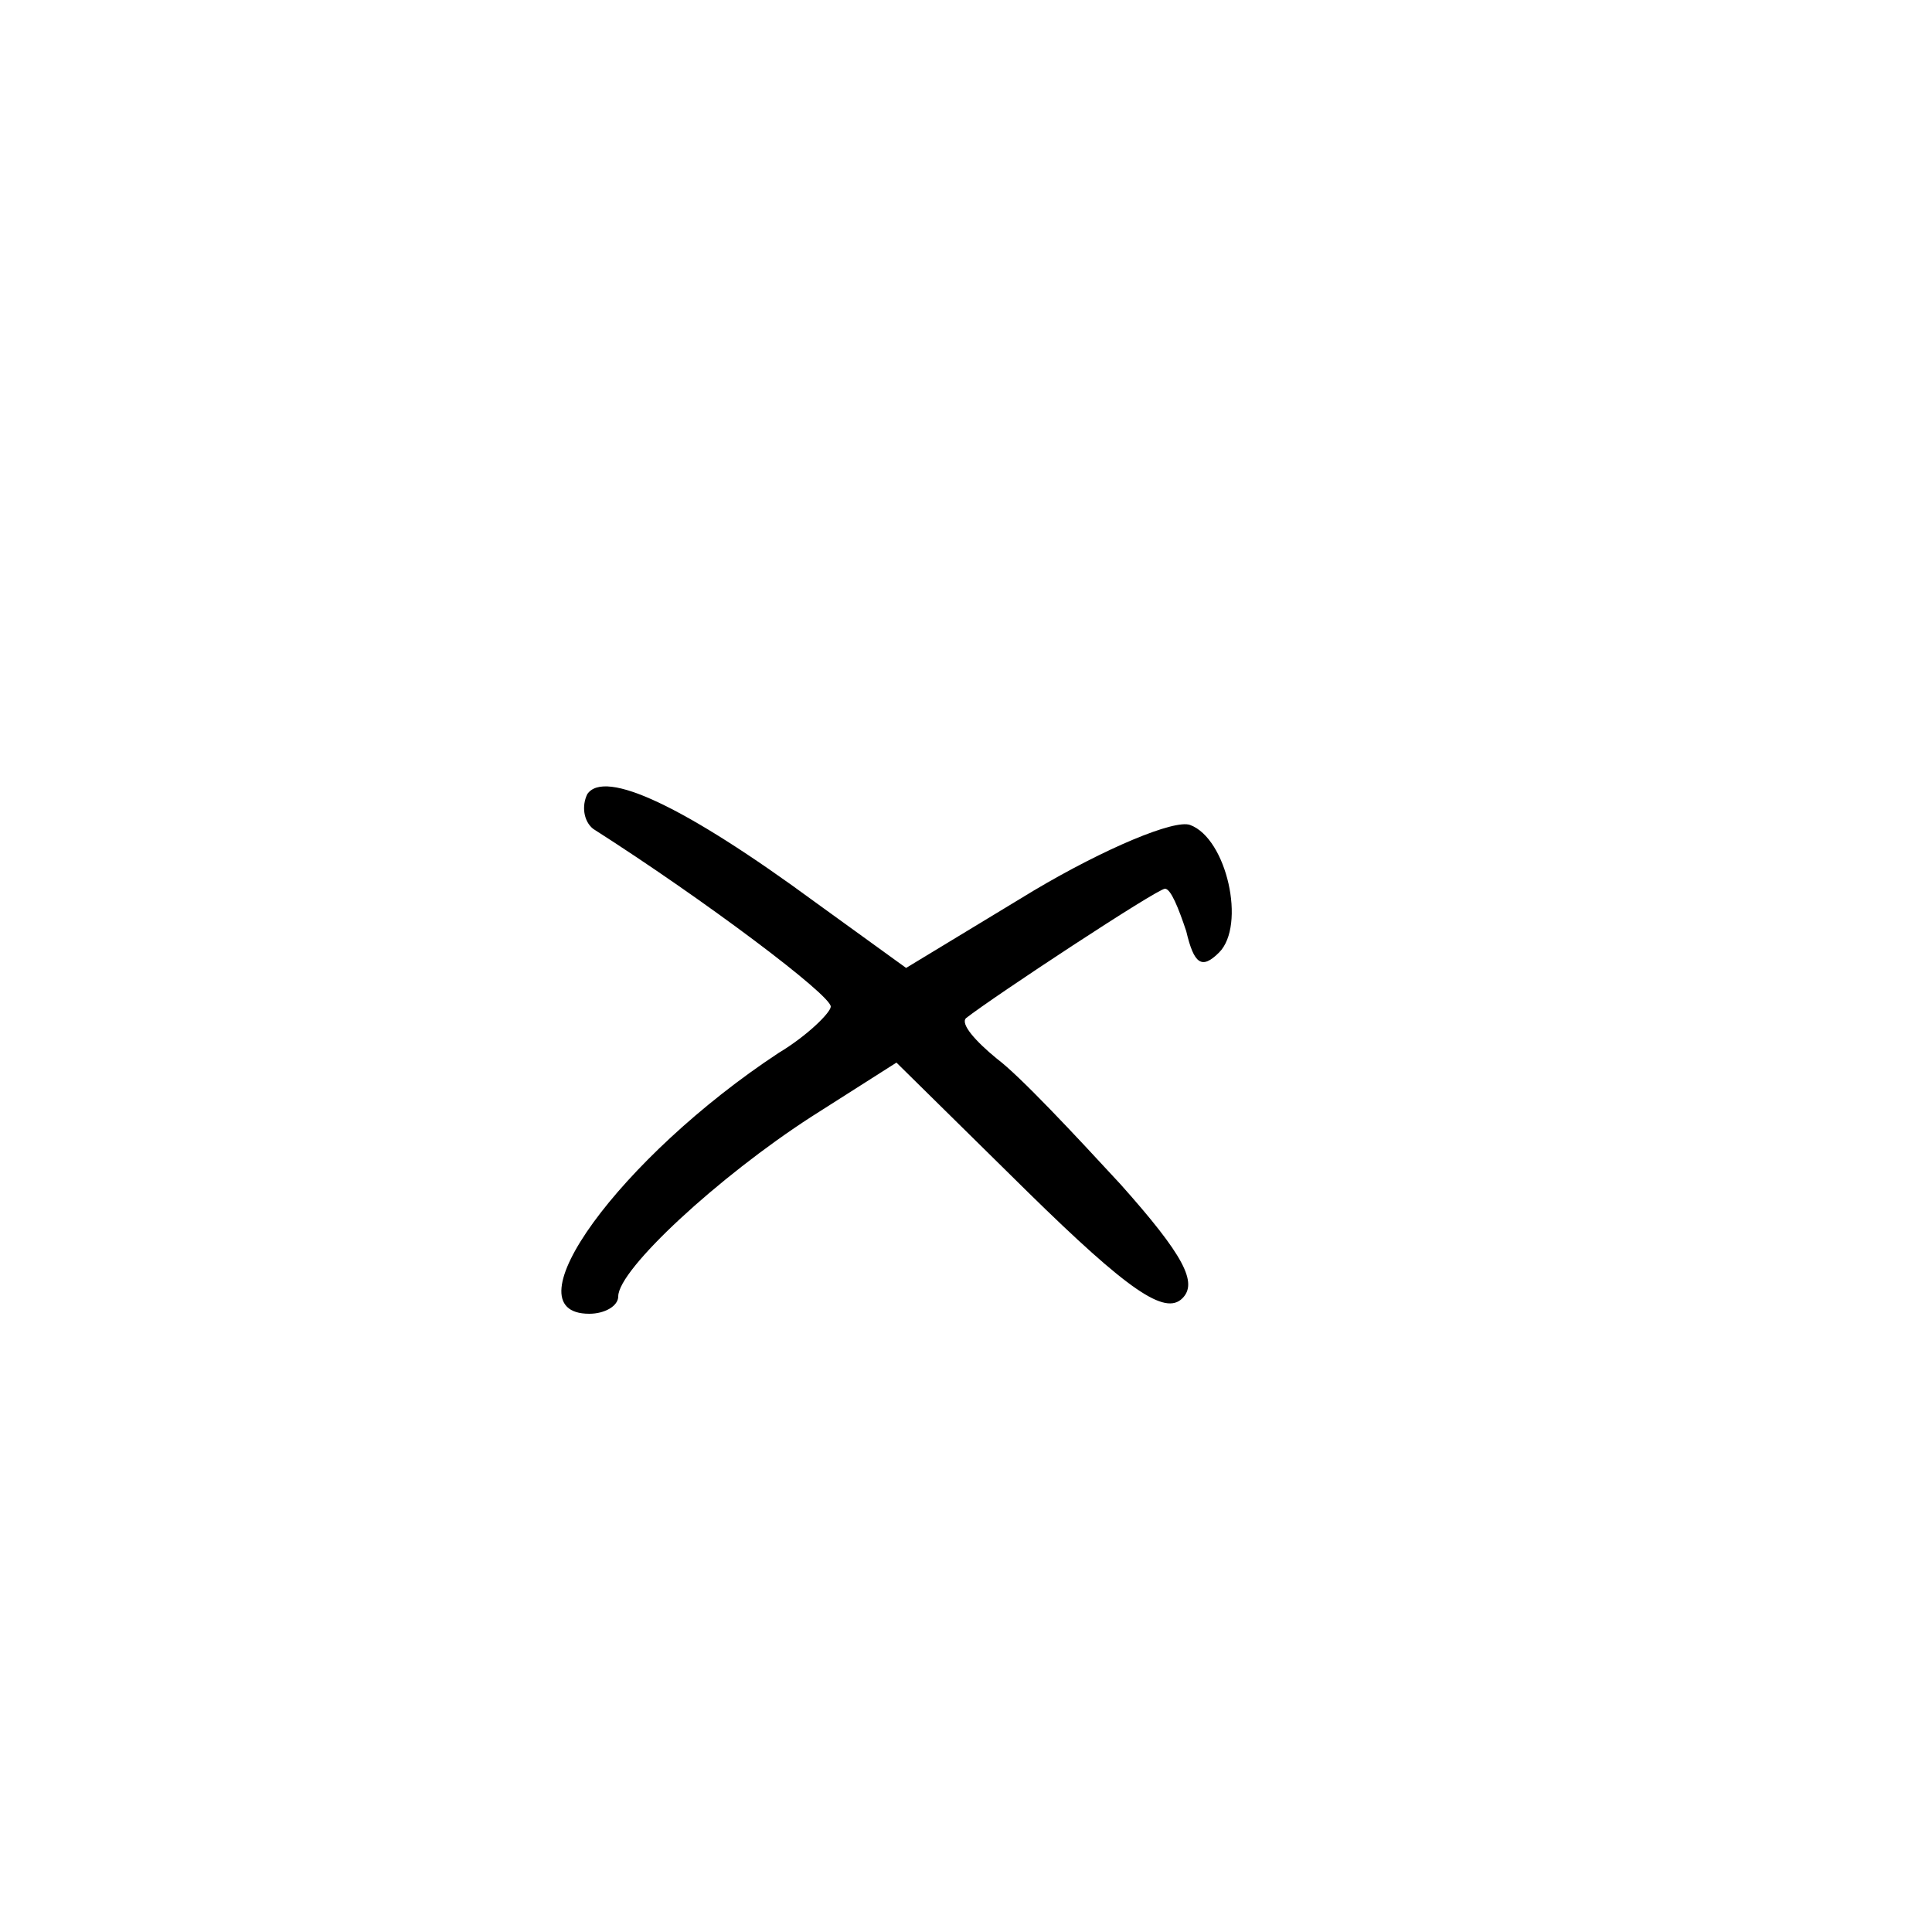 <?xml version="1.0" standalone="no"?>
<!DOCTYPE svg PUBLIC "-//W3C//DTD SVG 20010904//EN"
 "http://www.w3.org/TR/2001/REC-SVG-20010904/DTD/svg10.dtd">
<svg version="1.0" xmlns="http://www.w3.org/2000/svg"
 width="100pt" height="100pt" viewBox="0 0 100 100"
 preserveAspectRatio="xMidYMid meet">
<g transform="translate(0,100) scale(0.1,-0.1)"
fill="#000000" stroke="none">
<path d="M304 589 c-3 -6 -2 -14 3 -18 58 -37 123 -86 123 -92 0 -3 -12 -15
-27 -24 -82 -54 -141 -135 -98 -135 8 0 15 4 15 9 0 14 52 62 100 93 l44 28
68 -67 c52 -51 71 -64 80 -55 8 8 1 22 -32 59 -24 26 -52 56 -64 65 -11 9 -19
18 -16 21 14 11 99 67 103 67 3 0 7 -10 11 -22 4 -17 8 -20 17 -11 14 14 4 59
-15 66 -8 3 -44 -12 -81 -34 l-66 -40 -47 34 c-68 50 -109 69 -118 56z"/>
</g>
</svg>
